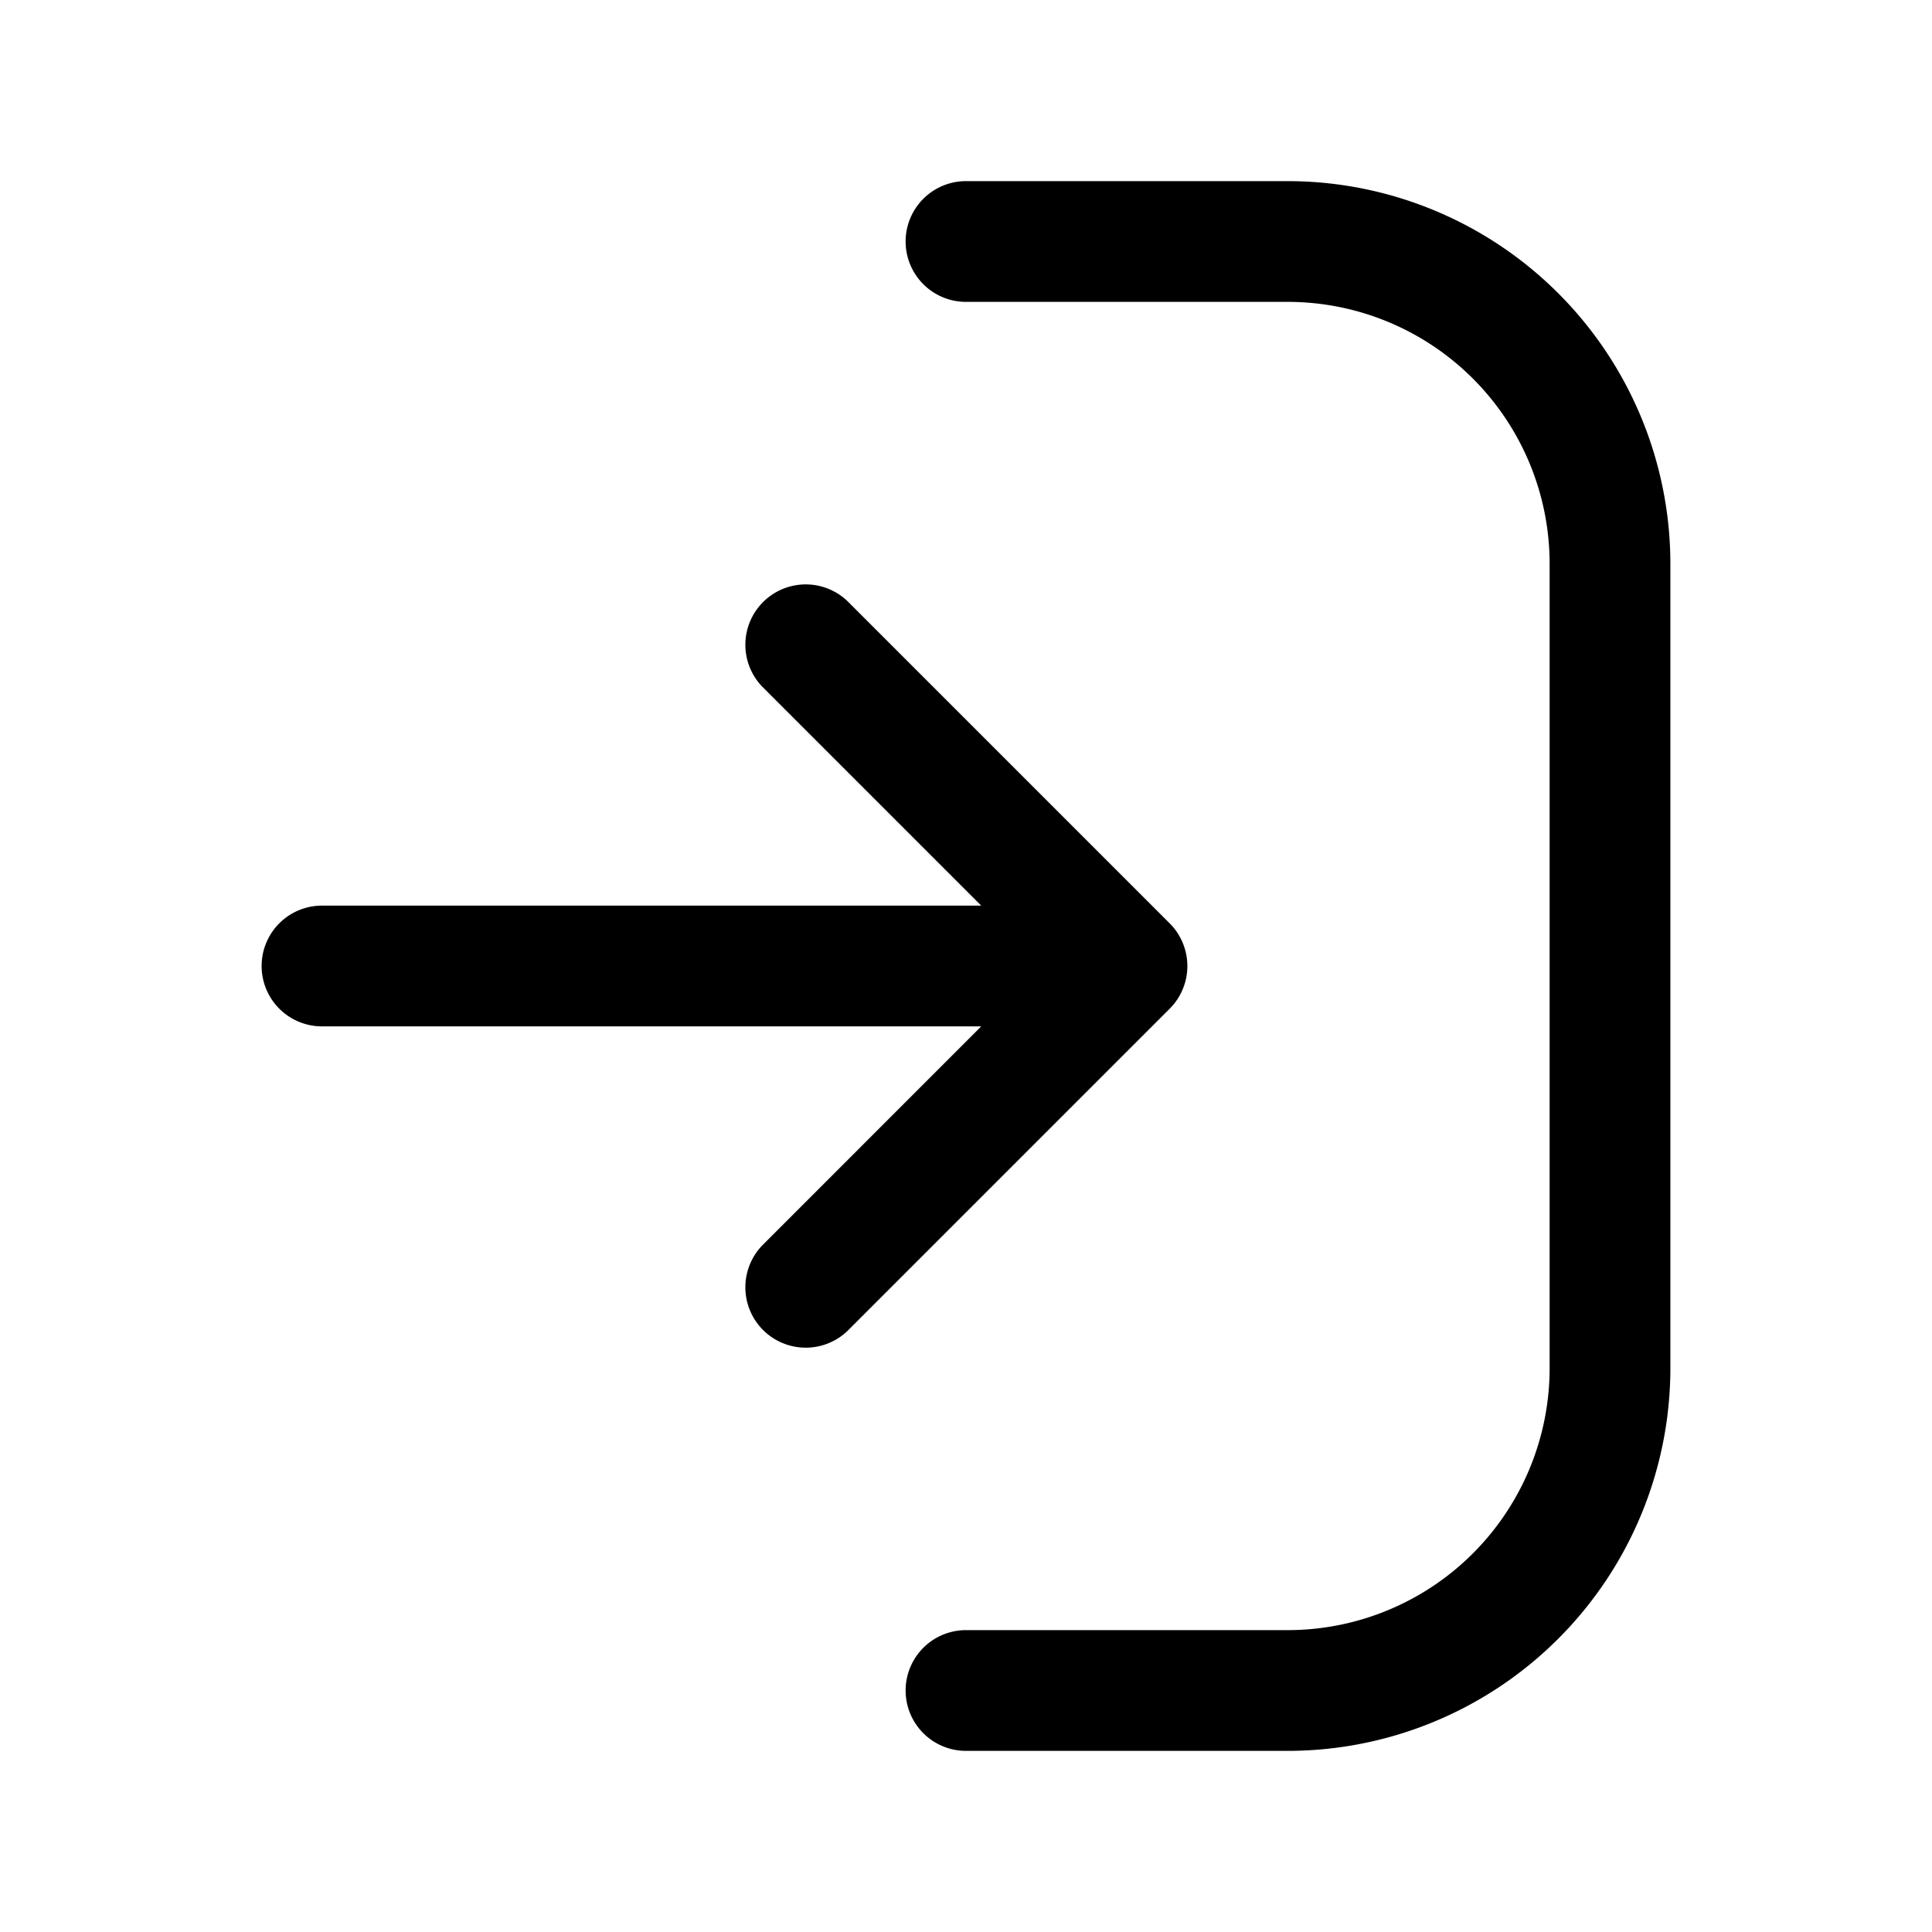 <!DOCTYPE svg PUBLIC "-//W3C//DTD SVG 1.1//EN" "http://www.w3.org/Graphics/SVG/1.1/DTD/svg11.dtd">
<!-- Uploaded to: SVG Repo, www.svgrepo.com, Transformed by: SVG Repo Mixer Tools -->
<svg width="800px" height="800px" viewBox="0 0 24 24" id="magicoon-Regular" xmlns="http://www.w3.org/2000/svg" fill="#000000">
<g id="SVGRepo_bgCarrier" stroke-width="0"/>
<g id="SVGRepo_tracerCarrier" stroke-linecap="round" stroke-linejoin="round"/>
<g id="SVGRepo_iconCarrier"> <defs> <style>.cls-1{fill:#000000;}</style> </defs> <title>log-in</title> <g id="log-in-Regular"> <path id="log-in-Regular-2" data-name="log-in-Regular" class="cls-1" d="M20.75,7V17A4.756,4.756,0,0,1,16,21.75H12a.75.75,0,0,1,0-1.5h4A3.254,3.254,0,0,0,19.25,17V7A3.254,3.254,0,0,0,16,3.75H12a.75.75,0,0,1,0-1.5h4A4.756,4.756,0,0,1,20.75,7Zm-6.22,4.47-4-4A.75.75,0,0,0,9.47,8.531l2.719,2.719H4a.75.75,0,0,0,0,1.5h8.189L9.47,15.47a.75.75,0,0,0,1.06,1.061l4-4A.75.75,0,0,0,14.53,11.47Z"/> </g> </g>
</svg>